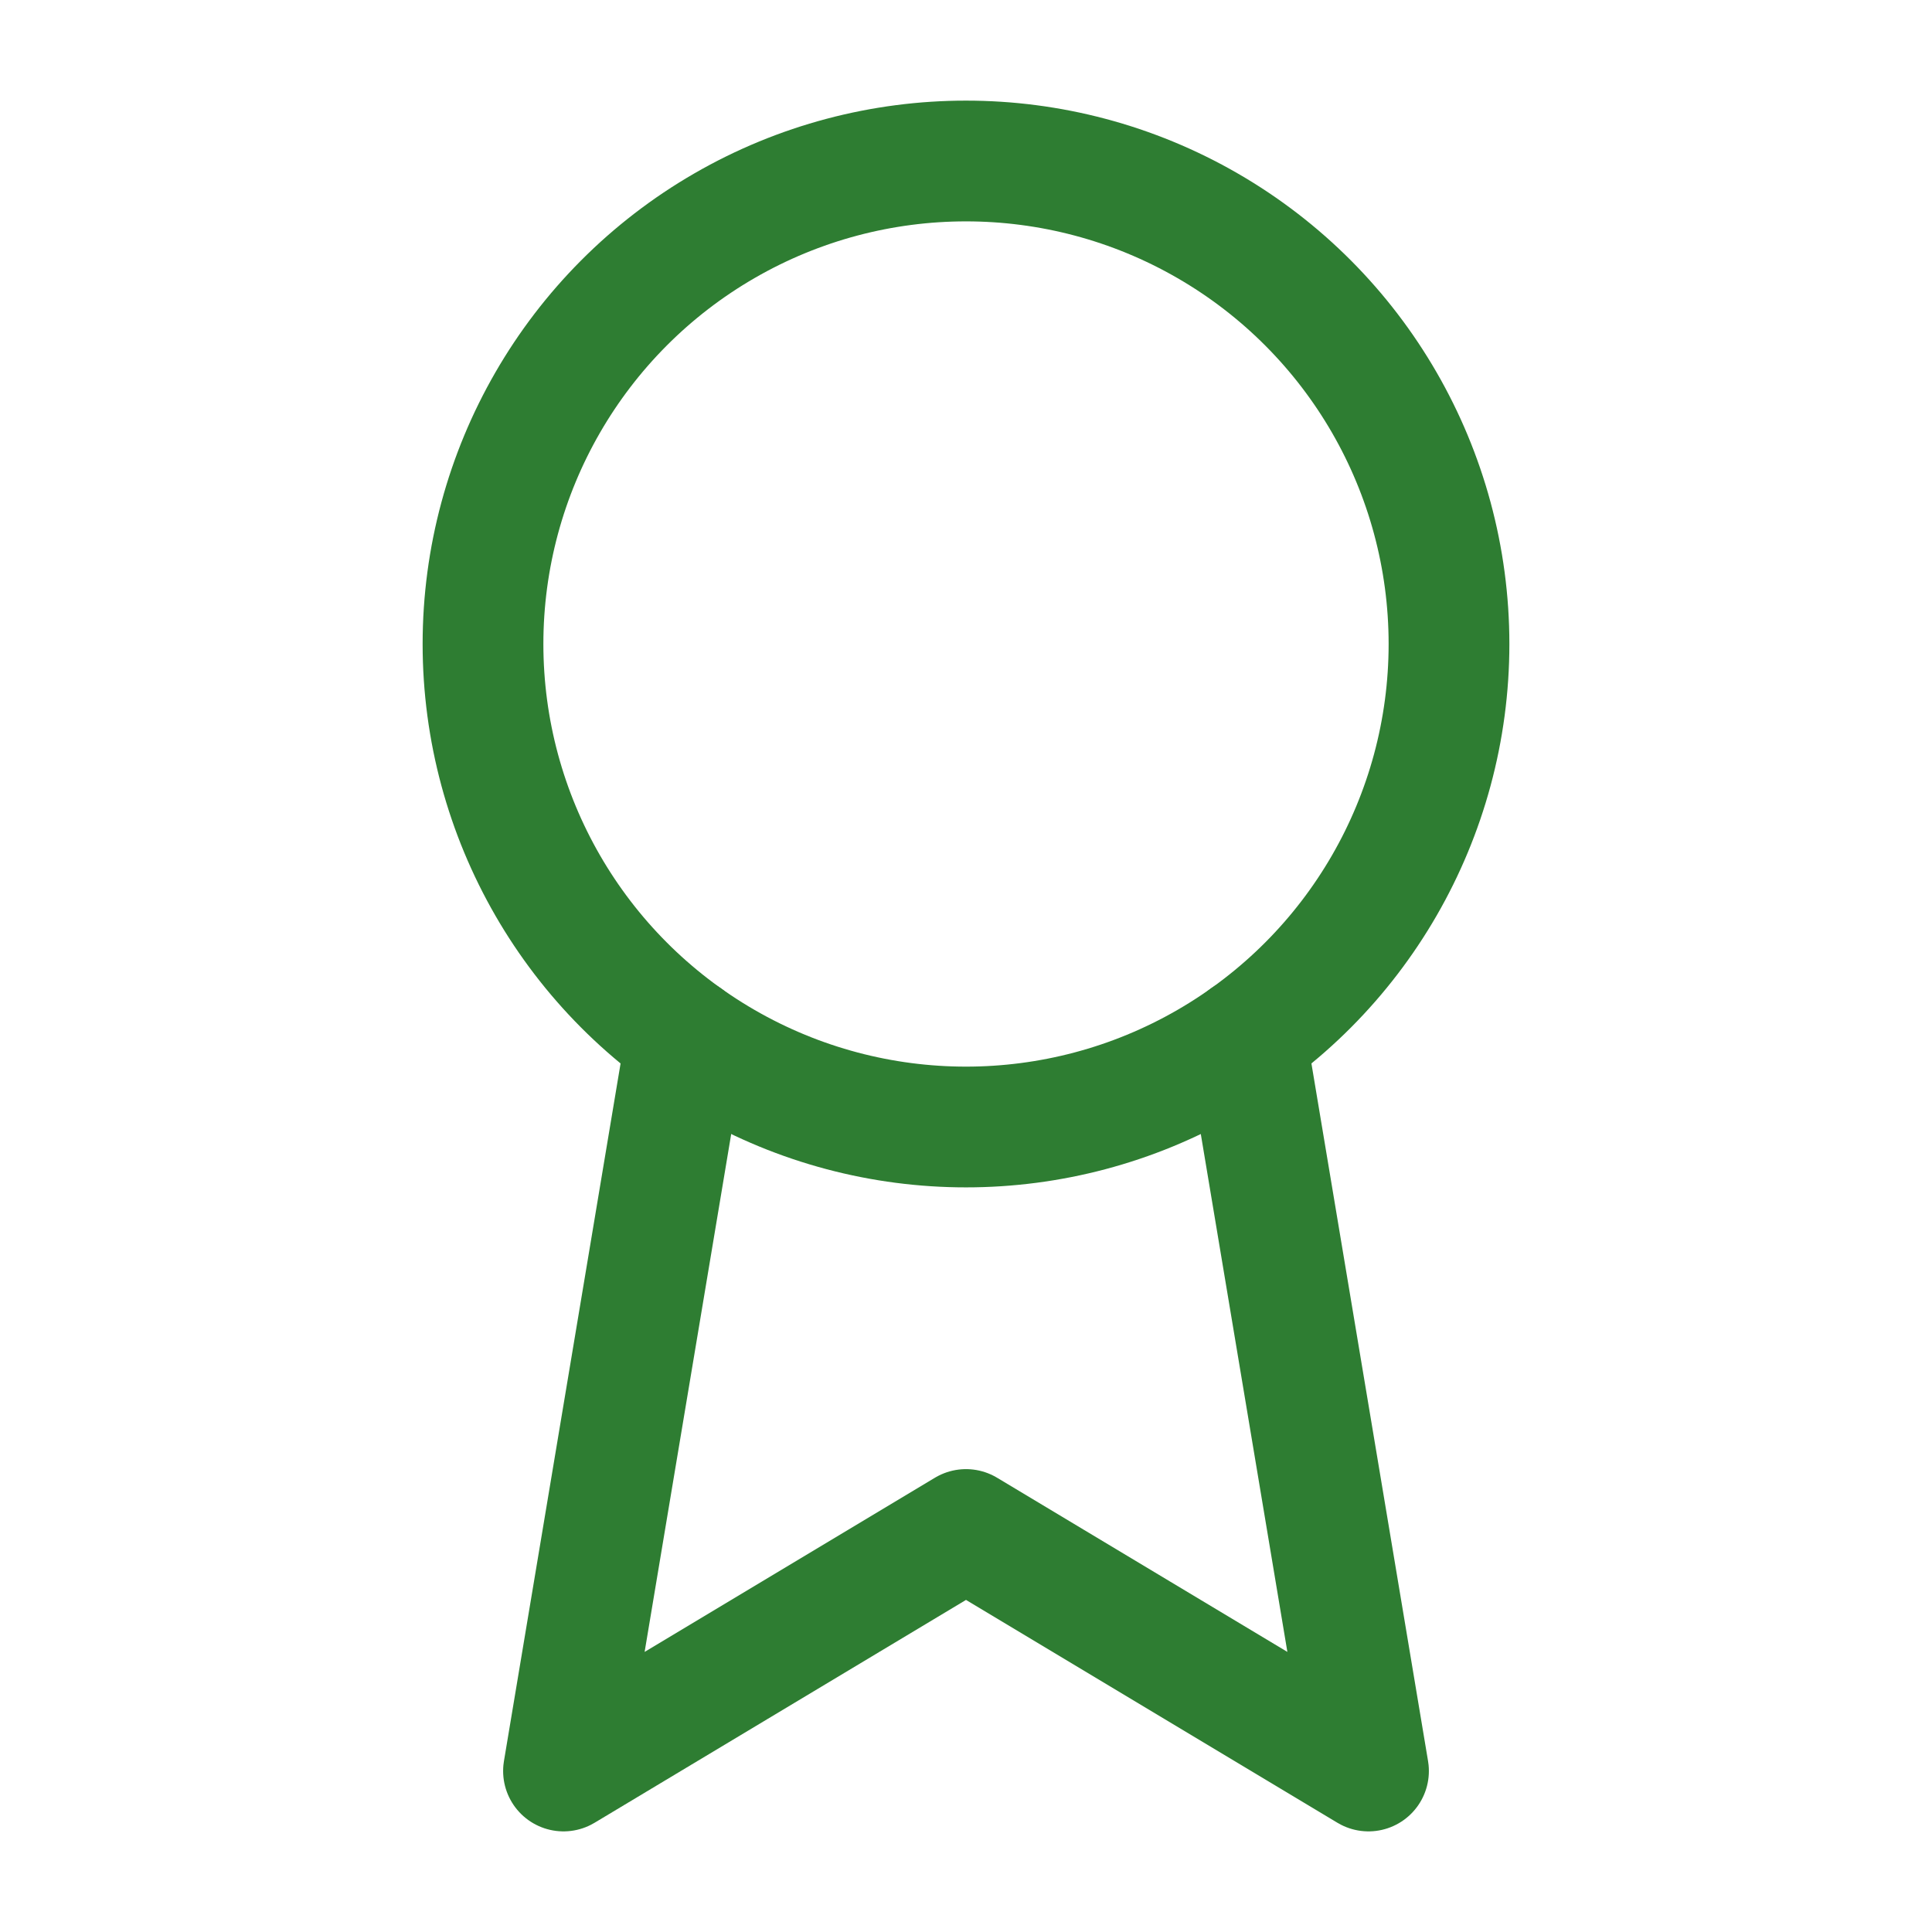 <svg xmlns="http://www.w3.org/2000/svg" viewBox="0 0 24 24" width="64" height="64" fill="none" stroke="#2e7d32" stroke-width="1.5" stroke-linecap="round" stroke-linejoin="round">
  <circle cx="12" cy="8" r="6"/>
  <path d="M15.477 12.89L17 22l-5-3-5 3 1.523-9.11"/>
</svg> 
